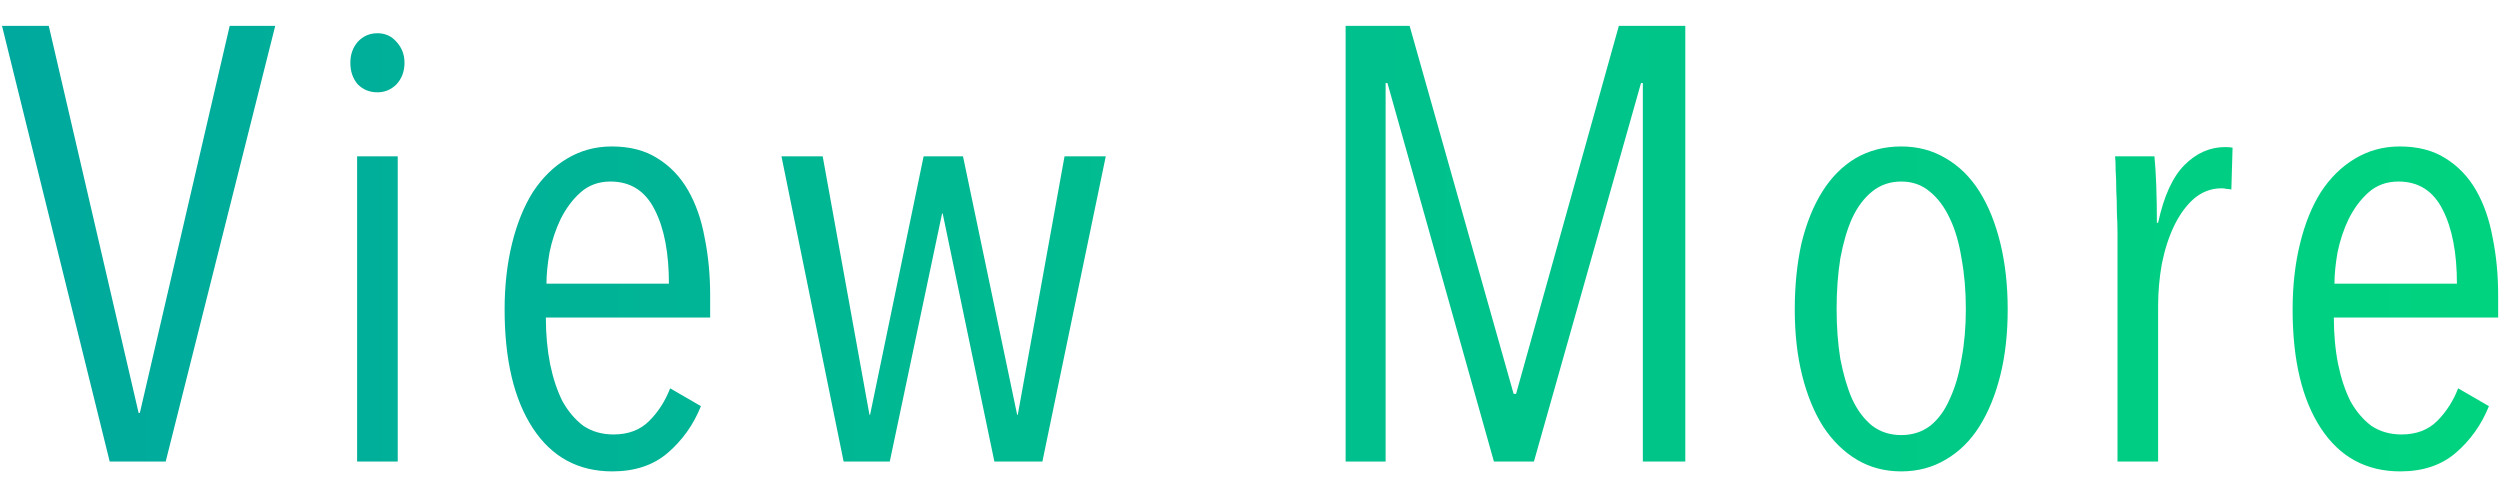 <svg width="65" height="13" viewBox="0 0 65 13" fill="none" xmlns="http://www.w3.org/2000/svg">
<path d="M4.308 12H2.852L0.052 0.672H1.268L3.604 10.736H3.636L5.972 0.672H7.156L4.308 12ZM10.517 1.632C10.517 1.856 10.447 2.043 10.309 2.192C10.17 2.331 10.005 2.4 9.813 2.4C9.61 2.4 9.439 2.331 9.301 2.192C9.173 2.043 9.109 1.856 9.109 1.632C9.109 1.419 9.173 1.237 9.301 1.088C9.439 0.939 9.61 0.864 9.813 0.864C10.015 0.864 10.181 0.939 10.309 1.088C10.447 1.237 10.517 1.419 10.517 1.632ZM9.285 12V4.064H10.341V12H9.285ZM14.192 8.256C14.192 8.693 14.23 9.099 14.304 9.472C14.379 9.835 14.486 10.155 14.624 10.432C14.774 10.699 14.955 10.912 15.168 11.072C15.392 11.221 15.654 11.296 15.952 11.296C16.336 11.296 16.646 11.179 16.88 10.944C17.115 10.709 17.296 10.427 17.424 10.096L18.224 10.56C18.032 11.04 17.744 11.445 17.36 11.776C16.987 12.096 16.507 12.256 15.92 12.256C15.035 12.256 14.347 11.883 13.856 11.136C13.366 10.389 13.12 9.36 13.12 8.048C13.12 7.429 13.184 6.859 13.312 6.336C13.44 5.813 13.622 5.365 13.856 4.992C14.102 4.619 14.395 4.331 14.736 4.128C15.088 3.915 15.478 3.808 15.904 3.808C16.374 3.808 16.768 3.909 17.088 4.112C17.419 4.315 17.686 4.592 17.888 4.944C18.091 5.296 18.235 5.707 18.32 6.176C18.416 6.645 18.464 7.147 18.464 7.68V8.256H14.192ZM17.392 7.376C17.392 6.576 17.27 5.936 17.024 5.456C16.779 4.965 16.395 4.72 15.872 4.72C15.563 4.72 15.302 4.816 15.088 5.008C14.886 5.189 14.715 5.419 14.576 5.696C14.448 5.963 14.352 6.251 14.288 6.56C14.235 6.869 14.208 7.141 14.208 7.376H17.392ZM27.102 12H25.854L24.51 5.552H24.494L23.134 12H21.934L20.318 4.064H21.39L22.606 10.784H22.622L24.014 4.064H25.038L26.446 10.784H26.462L27.678 4.064H28.75L27.102 12ZM42.714 12V2.16H42.666L39.882 12H38.842L36.074 2.16H36.026V12H34.986V0.672H36.65L39.354 10.24H39.418L42.09 0.672H43.818V12H42.714ZM52.2 8.048C52.2 8.677 52.136 9.248 52.008 9.76C51.88 10.272 51.699 10.715 51.464 11.088C51.229 11.461 50.936 11.749 50.584 11.952C50.243 12.155 49.859 12.256 49.432 12.256C49.005 12.256 48.621 12.155 48.28 11.952C47.939 11.749 47.645 11.461 47.4 11.088C47.165 10.715 46.984 10.272 46.856 9.76C46.728 9.248 46.664 8.677 46.664 8.048C46.664 7.419 46.723 6.843 46.84 6.32C46.968 5.797 47.149 5.349 47.384 4.976C47.619 4.603 47.907 4.315 48.248 4.112C48.6 3.909 48.995 3.808 49.432 3.808C49.859 3.808 50.243 3.909 50.584 4.112C50.936 4.315 51.229 4.603 51.464 4.976C51.699 5.349 51.88 5.797 52.008 6.32C52.136 6.843 52.2 7.419 52.2 8.048ZM51.112 8.032C51.112 7.563 51.075 7.125 51 6.72C50.936 6.315 50.835 5.968 50.696 5.68C50.557 5.381 50.381 5.147 50.168 4.976C49.965 4.805 49.72 4.72 49.432 4.72C49.144 4.72 48.893 4.805 48.68 4.976C48.467 5.147 48.291 5.381 48.152 5.68C48.024 5.968 47.923 6.315 47.848 6.72C47.784 7.125 47.752 7.563 47.752 8.032C47.752 8.501 47.784 8.933 47.848 9.328C47.923 9.723 48.024 10.069 48.152 10.368C48.291 10.667 48.467 10.901 48.68 11.072C48.893 11.232 49.144 11.312 49.432 11.312C49.72 11.312 49.971 11.232 50.184 11.072C50.397 10.901 50.568 10.667 50.696 10.368C50.835 10.069 50.936 9.723 51 9.328C51.075 8.933 51.112 8.501 51.112 8.032ZM56.111 5.792C56.26 5.099 56.49 4.597 56.799 4.288C57.108 3.979 57.46 3.824 57.855 3.824C57.94 3.824 58.004 3.829 58.047 3.84L58.015 4.928C57.972 4.917 57.93 4.912 57.887 4.912C57.855 4.901 57.812 4.896 57.759 4.896C57.492 4.896 57.252 4.987 57.039 5.168C56.836 5.349 56.666 5.584 56.527 5.872C56.388 6.16 56.282 6.491 56.207 6.864C56.143 7.227 56.111 7.589 56.111 7.952V12H55.055V6.064C55.055 5.893 55.05 5.712 55.039 5.52C55.039 5.317 55.034 5.125 55.023 4.944C55.023 4.752 55.018 4.581 55.007 4.432C55.007 4.272 55.002 4.149 54.991 4.064H56.015C56.036 4.267 56.052 4.523 56.063 4.832C56.074 5.131 56.079 5.451 56.079 5.792H56.111ZM60.68 8.256C60.68 8.693 60.717 9.099 60.792 9.472C60.867 9.835 60.973 10.155 61.112 10.432C61.261 10.699 61.443 10.912 61.656 11.072C61.88 11.221 62.141 11.296 62.44 11.296C62.824 11.296 63.133 11.179 63.368 10.944C63.602 10.709 63.784 10.427 63.912 10.096L64.712 10.56C64.52 11.04 64.232 11.445 63.848 11.776C63.474 12.096 62.995 12.256 62.408 12.256C61.523 12.256 60.834 11.883 60.344 11.136C59.853 10.389 59.608 9.36 59.608 8.048C59.608 7.429 59.672 6.859 59.8 6.336C59.928 5.813 60.109 5.365 60.344 4.992C60.589 4.619 60.883 4.331 61.224 4.128C61.576 3.915 61.965 3.808 62.392 3.808C62.861 3.808 63.256 3.909 63.576 4.112C63.907 4.315 64.173 4.592 64.376 4.944C64.579 5.296 64.722 5.707 64.808 6.176C64.904 6.645 64.952 7.147 64.952 7.68V8.256H60.68ZM63.88 7.376C63.88 6.576 63.757 5.936 63.512 5.456C63.267 4.965 62.883 4.72 62.36 4.72C62.05 4.72 61.789 4.816 61.576 5.008C61.373 5.189 61.203 5.419 61.064 5.696C60.936 5.963 60.84 6.251 60.776 6.56C60.722 6.869 60.696 7.141 60.696 7.376H63.88Z" fill="url(#paint0_linear)"/>
<defs>
<linearGradient id="paint0_linear" x1="-0.042" y1="6.494" x2="65.963" y2="6.494" gradientUnits="userSpaceOnUse">
<stop stop-color="#00A99D"/>
<stop offset="9.65257e-08" stop-color="#00A99D"/>
<stop offset="1" stop-color="#00D47F"/>
<stop offset="1" stop-color="#00D47F"/>
</linearGradient>
</defs>
</svg>
